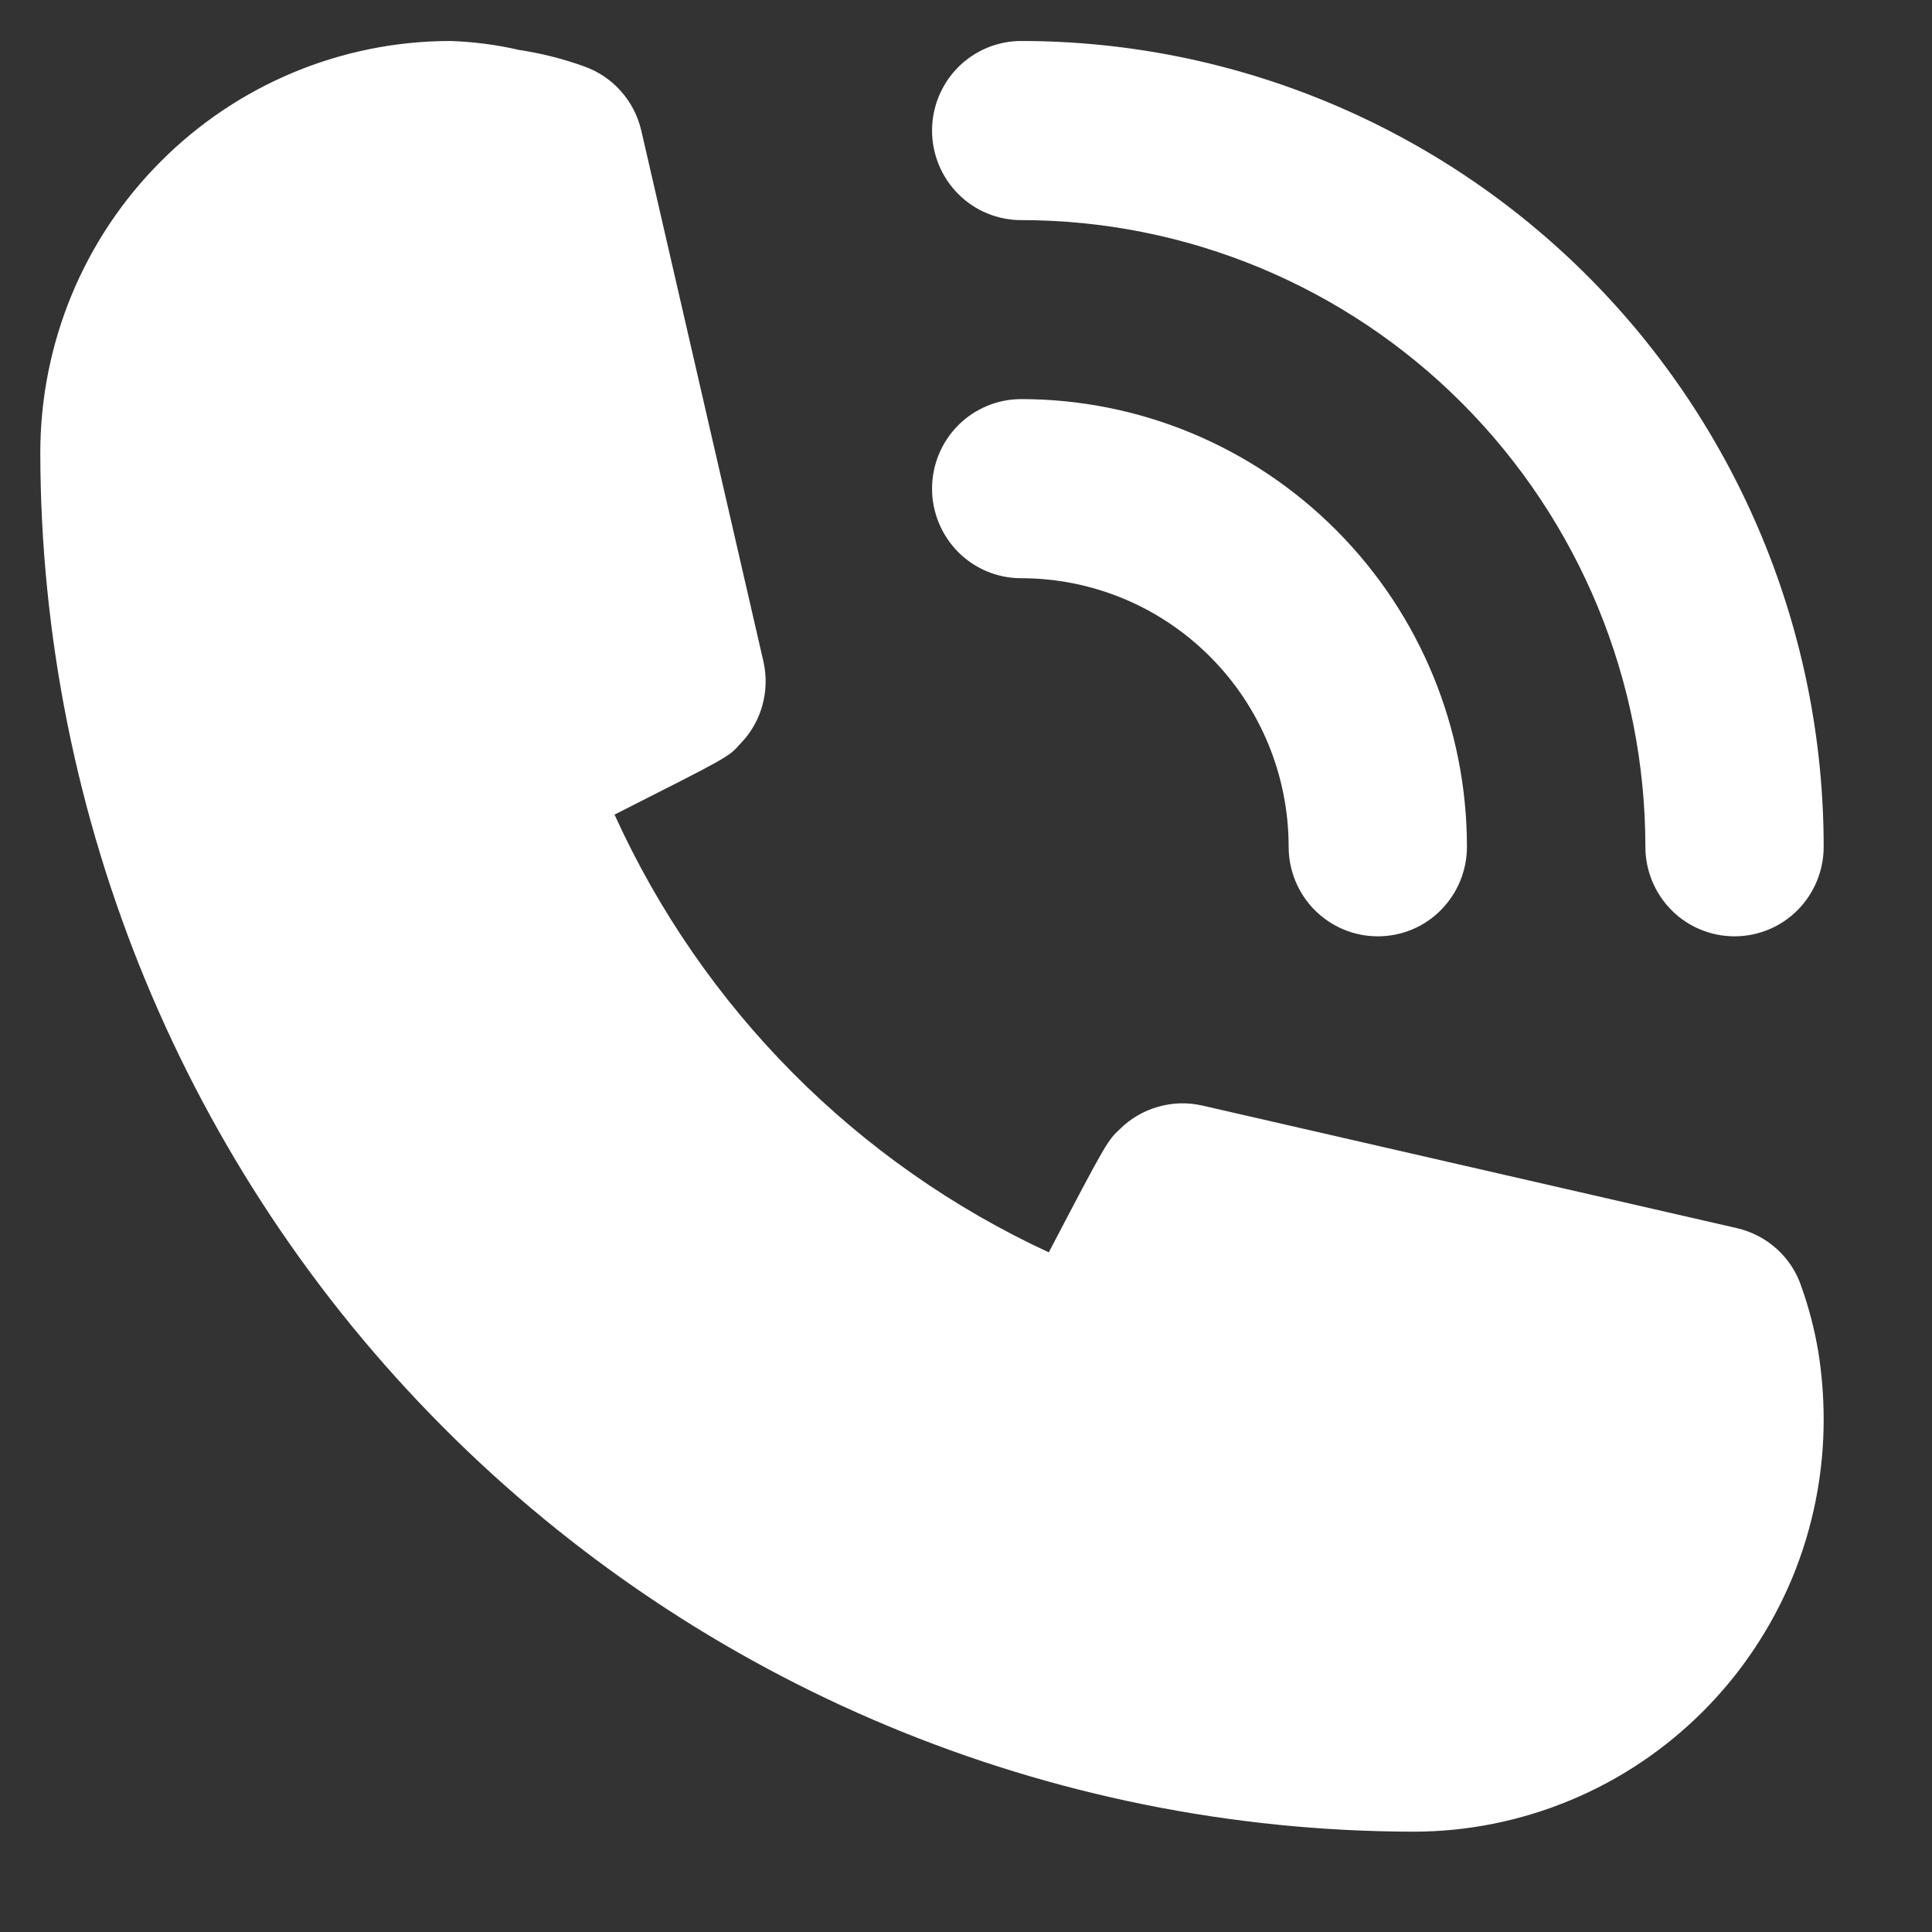 <svg width="14" height="14" viewBox="0 0 14 14" fill="none" xmlns="http://www.w3.org/2000/svg">
<rect x="0" y="0" width="14" height="14" fill="#333333" stroke="none"/>
<path d="M7.4 4.19C7.914 4.19 8.407 4.395 8.77 4.76C9.134 5.125 9.338 5.62 9.338 6.136C9.338 6.308 9.406 6.473 9.527 6.595C9.649 6.717 9.813 6.785 9.984 6.785C10.156 6.785 10.32 6.717 10.441 6.595C10.562 6.473 10.63 6.308 10.63 6.136C10.63 5.276 10.29 4.451 9.684 3.843C9.078 3.234 8.257 2.892 7.4 2.892C7.228 2.892 7.064 2.961 6.943 3.082C6.822 3.204 6.754 3.369 6.754 3.541C6.754 3.713 6.822 3.878 6.943 4C7.064 4.122 7.228 4.19 7.4 4.19Z" fill="white"/>
<path d="M7.4 1.595C8.599 1.595 9.75 2.073 10.598 2.925C11.446 3.777 11.923 4.932 11.923 6.136C11.923 6.308 11.991 6.473 12.112 6.595C12.233 6.717 12.398 6.785 12.569 6.785C12.74 6.785 12.905 6.717 13.026 6.595C13.147 6.473 13.215 6.308 13.215 6.136C13.215 4.588 12.602 3.103 11.512 2.008C10.421 0.913 8.942 0.297 7.4 0.297C7.228 0.297 7.064 0.366 6.943 0.487C6.822 0.609 6.754 0.774 6.754 0.946C6.754 1.118 6.822 1.283 6.943 1.405C7.064 1.527 7.228 1.595 7.4 1.595ZM13.053 9.322C13.018 9.217 12.957 9.124 12.875 9.05C12.794 8.977 12.695 8.925 12.588 8.9L8.711 8.011C8.606 7.987 8.497 7.99 8.393 8.02C8.289 8.049 8.194 8.104 8.117 8.18C8.027 8.264 8.02 8.271 7.6 9.075C6.206 8.43 5.09 7.305 4.453 5.903C5.274 5.487 5.28 5.487 5.364 5.39C5.44 5.313 5.495 5.217 5.524 5.113C5.553 5.009 5.556 4.899 5.532 4.793L4.647 0.946C4.622 0.839 4.571 0.74 4.497 0.658C4.424 0.576 4.331 0.515 4.227 0.479C4.076 0.425 3.921 0.386 3.762 0.362C3.599 0.324 3.432 0.303 3.265 0.297C2.476 0.297 1.72 0.612 1.163 1.172C0.605 1.731 0.292 2.49 0.292 3.282C0.296 5.93 1.345 8.47 3.211 10.342C5.076 12.215 7.605 13.269 10.243 13.273C10.633 13.273 11.02 13.195 11.38 13.045C11.741 12.895 12.068 12.675 12.344 12.398C12.62 12.121 12.839 11.792 12.989 11.43C13.138 11.068 13.215 10.68 13.215 10.288C13.215 10.123 13.202 9.958 13.176 9.795C13.149 9.634 13.108 9.476 13.053 9.322Z" fill="white"/>
</svg>
